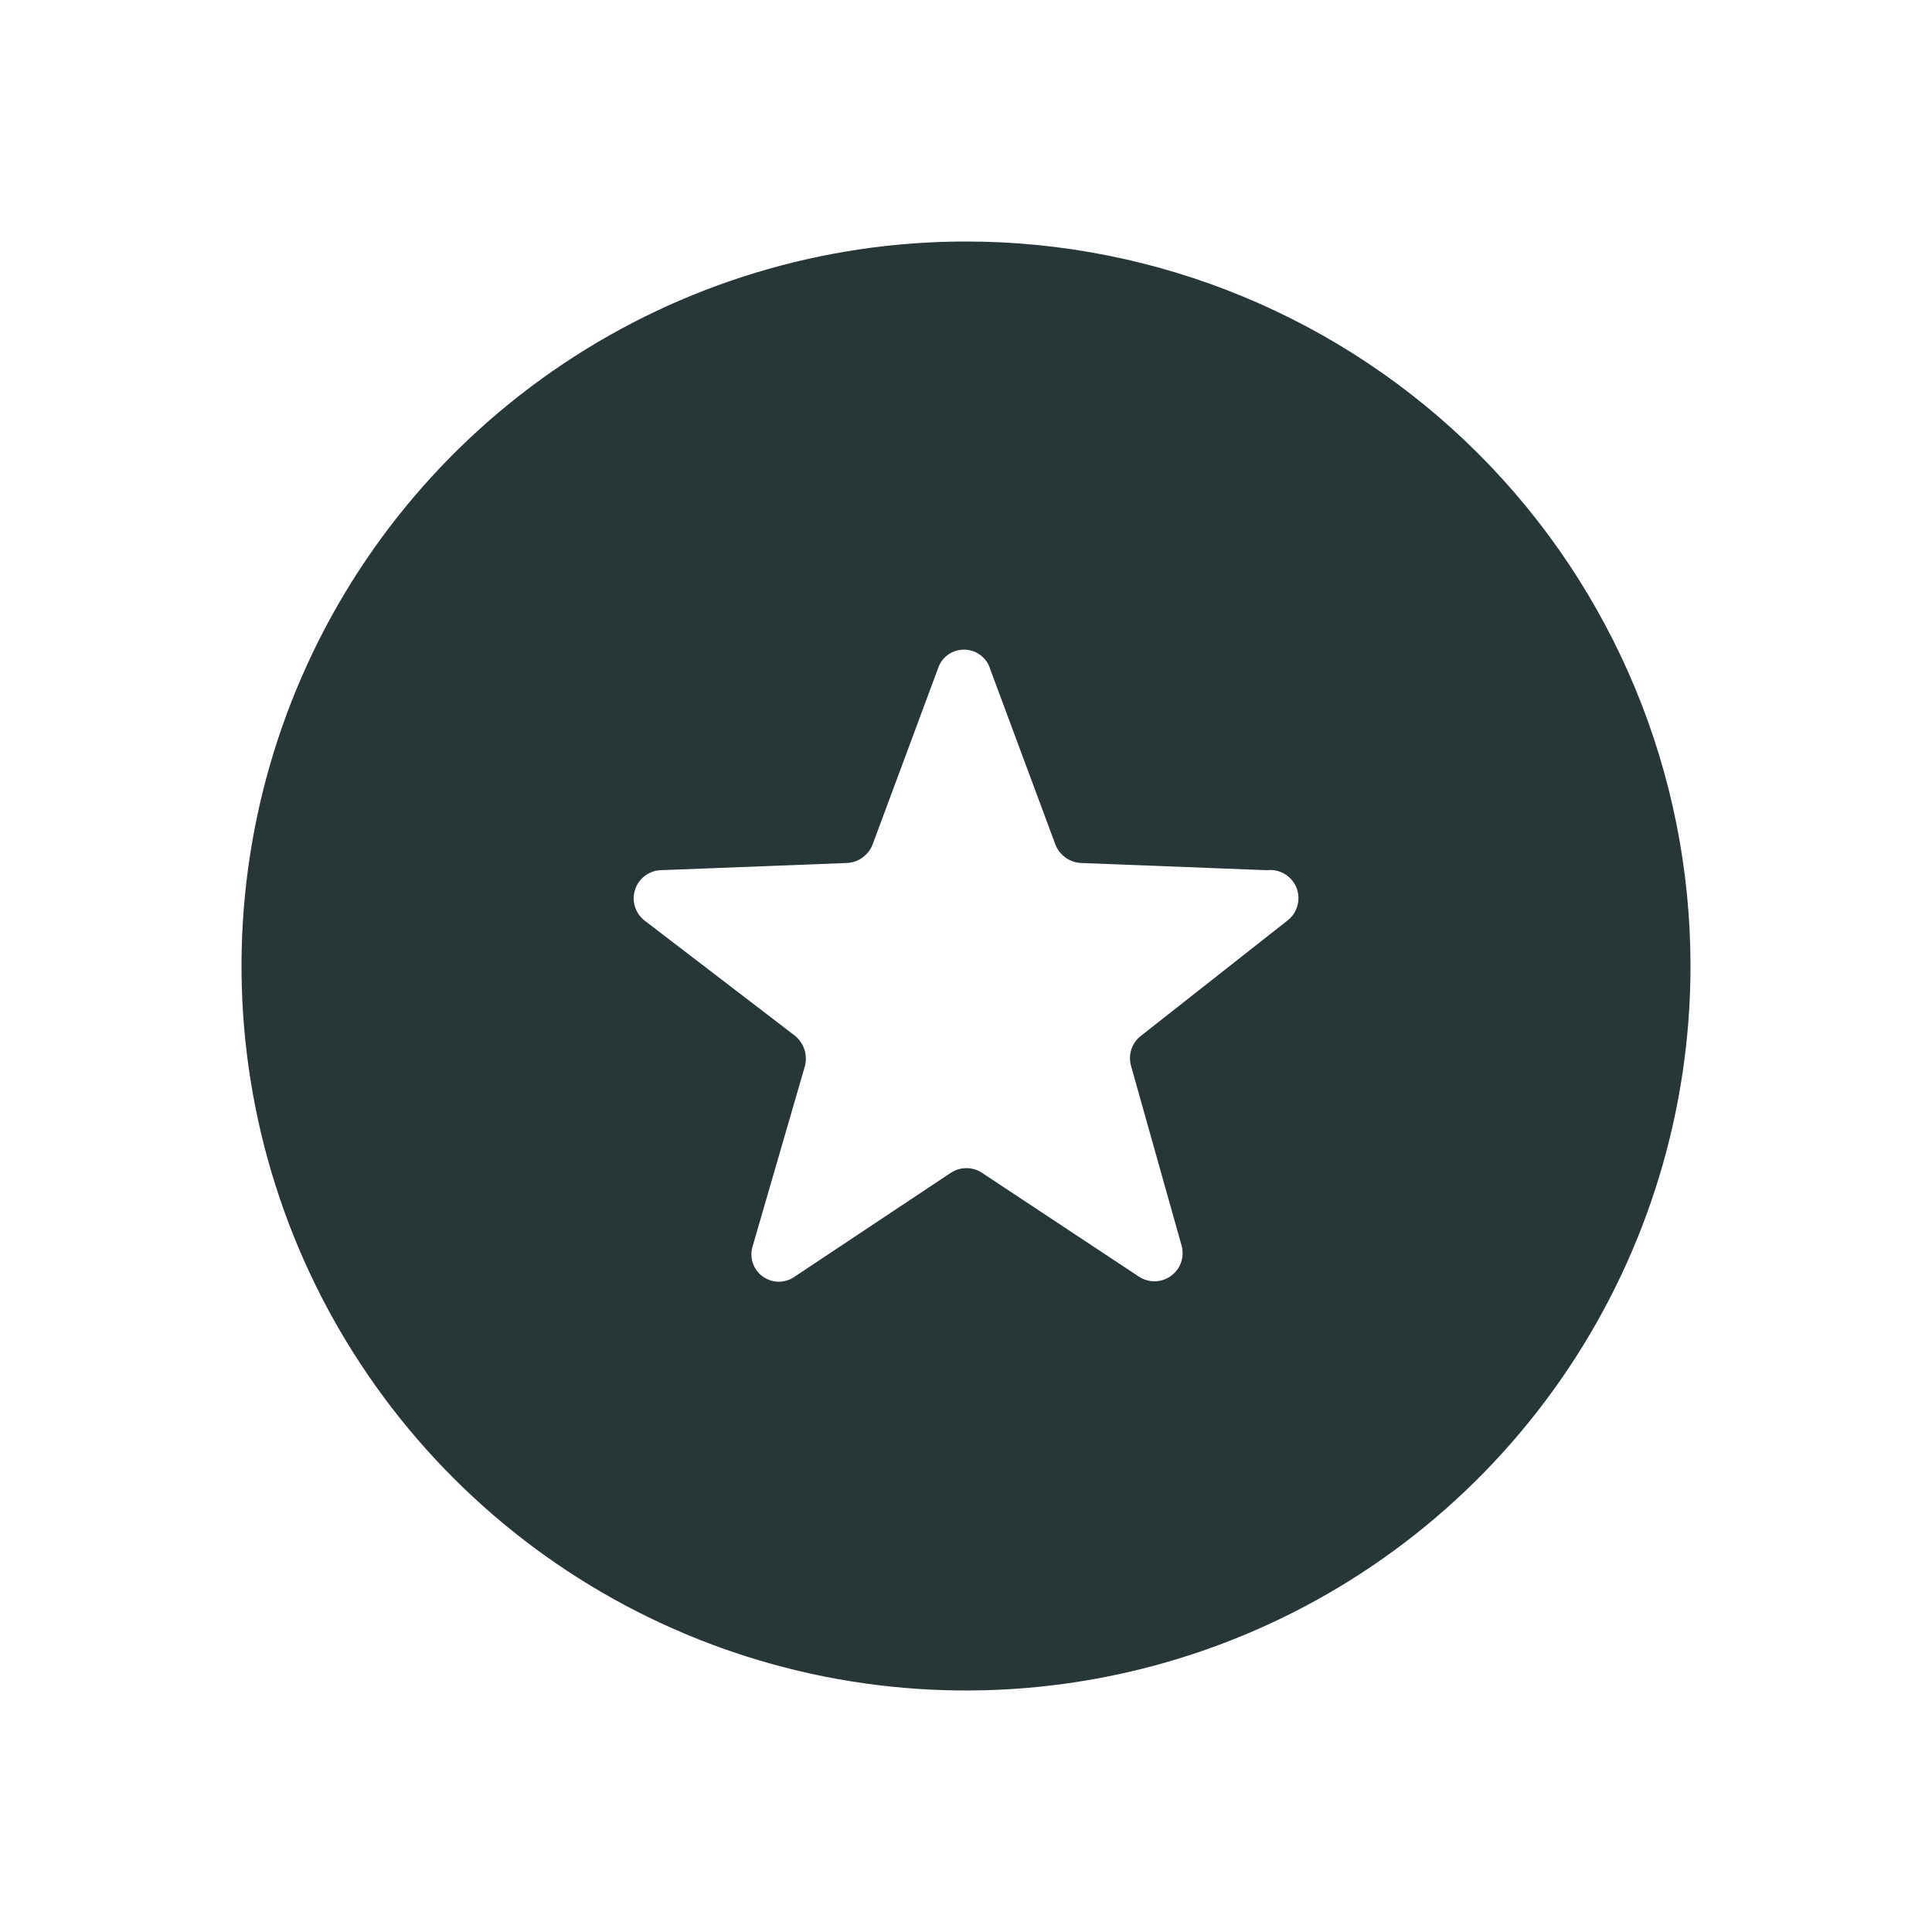 <svg width="24" height="24" viewBox="0 0 24 24" fill="none" xmlns="http://www.w3.org/2000/svg">
<path d="M12 3C10.22 3 8.48 3.528 7 4.517C5.52 5.506 4.366 6.911 3.685 8.556C3.004 10.2 2.826 12.01 3.173 13.756C3.52 15.502 4.377 17.105 5.636 18.364C6.895 19.623 8.498 20.48 10.244 20.827C11.99 21.174 13.8 20.996 15.444 20.315C17.089 19.634 18.494 18.48 19.483 17C20.472 15.52 21 13.78 21 12C21 9.613 20.052 7.324 18.364 5.636C16.676 3.948 14.387 3 12 3ZM16 11.43L14.17 12.87C14.116 12.913 14.075 12.971 14.054 13.037C14.033 13.103 14.031 13.173 14.05 13.24L14.68 15.48C14.697 15.548 14.694 15.62 14.67 15.686C14.646 15.753 14.602 15.81 14.545 15.851C14.488 15.892 14.419 15.915 14.349 15.917C14.278 15.918 14.209 15.898 14.15 15.86L12.2 14.57C12.142 14.531 12.075 14.511 12.005 14.511C11.936 14.511 11.868 14.531 11.81 14.57L9.87 15.86C9.812 15.901 9.742 15.922 9.671 15.922C9.6 15.921 9.531 15.898 9.474 15.856C9.416 15.815 9.374 15.756 9.351 15.688C9.329 15.621 9.329 15.548 9.35 15.48L10 13.24C10.016 13.173 10.014 13.103 9.993 13.038C9.971 12.973 9.932 12.915 9.88 12.87L8 11.43C7.946 11.385 7.906 11.325 7.886 11.258C7.866 11.191 7.867 11.119 7.889 11.052C7.91 10.985 7.952 10.926 8.007 10.883C8.063 10.84 8.13 10.814 8.2 10.81L10.53 10.72C10.598 10.715 10.664 10.691 10.718 10.65C10.773 10.609 10.816 10.554 10.84 10.49L11.65 8.31C11.671 8.24 11.714 8.18 11.773 8.136C11.832 8.093 11.902 8.07 11.975 8.07C12.048 8.07 12.119 8.093 12.177 8.136C12.236 8.18 12.279 8.24 12.3 8.31L13.11 10.49C13.134 10.554 13.177 10.609 13.232 10.65C13.287 10.691 13.352 10.715 13.42 10.72L15.74 10.81C15.815 10.801 15.891 10.817 15.957 10.856C16.022 10.894 16.074 10.952 16.103 11.022C16.132 11.092 16.138 11.17 16.119 11.243C16.101 11.317 16.059 11.382 16 11.43Z" fill="#273637"/>
</svg>
